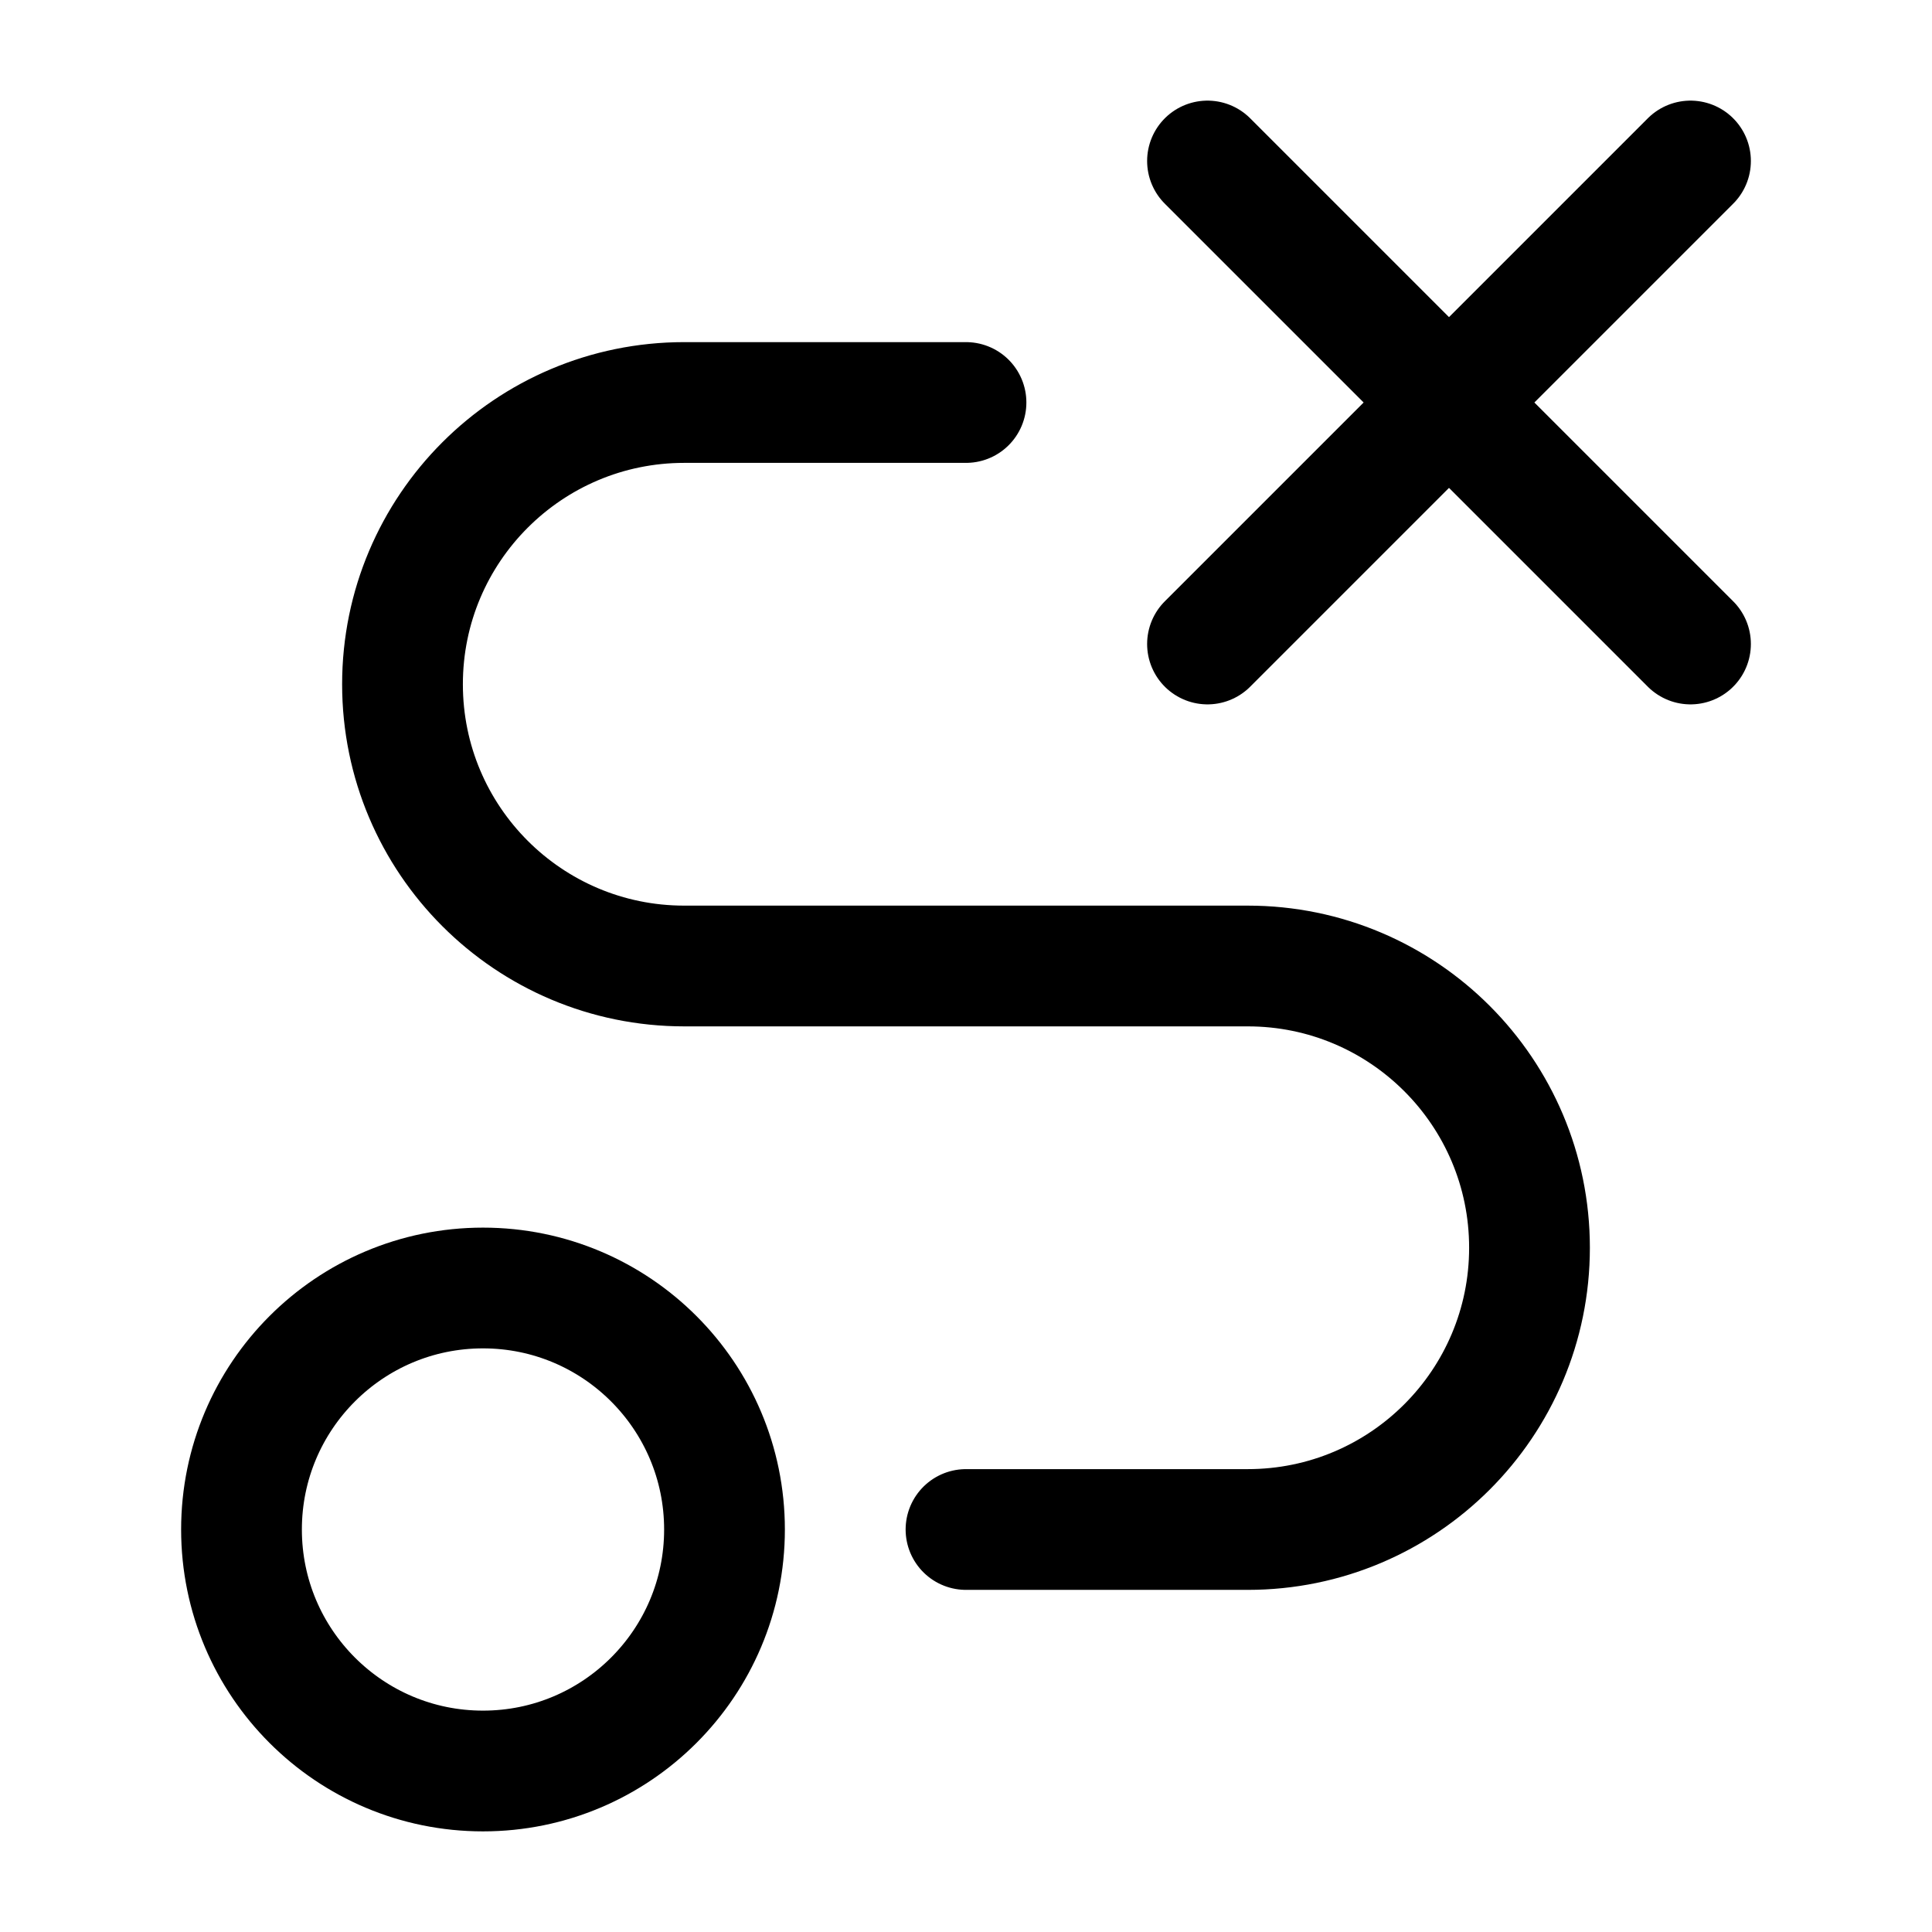 <svg width="24" height="24" viewBox="0 0 24 24" fill="none" xmlns="http://www.w3.org/2000/svg">
    <path d="M15 2L21 8M21 2L15 8" stroke="currentColor" stroke-width="1.5" stroke-linecap="round" stroke-linejoin="round"/>
    <circle class="pr-icon-duotone-secondary" cx="6" cy="19" r="3"/>
    <circle cx="6" cy="19" r="3" stroke="currentColor" stroke-width="1.5" stroke-linecap="round"   stroke-linejoin="round"/>
    <path d="M12 5H8.5C6.567 5 5 6.567 5 8.5C5 10.433 6.567 12 8.5 12H15.5C17.433 12 19 13.567 19 15.5C19 17.433 17.433 19 15.5 19H12" stroke="currentColor" stroke-width="1.5" stroke-linecap="round" stroke-linejoin="round"/>
</svg>
